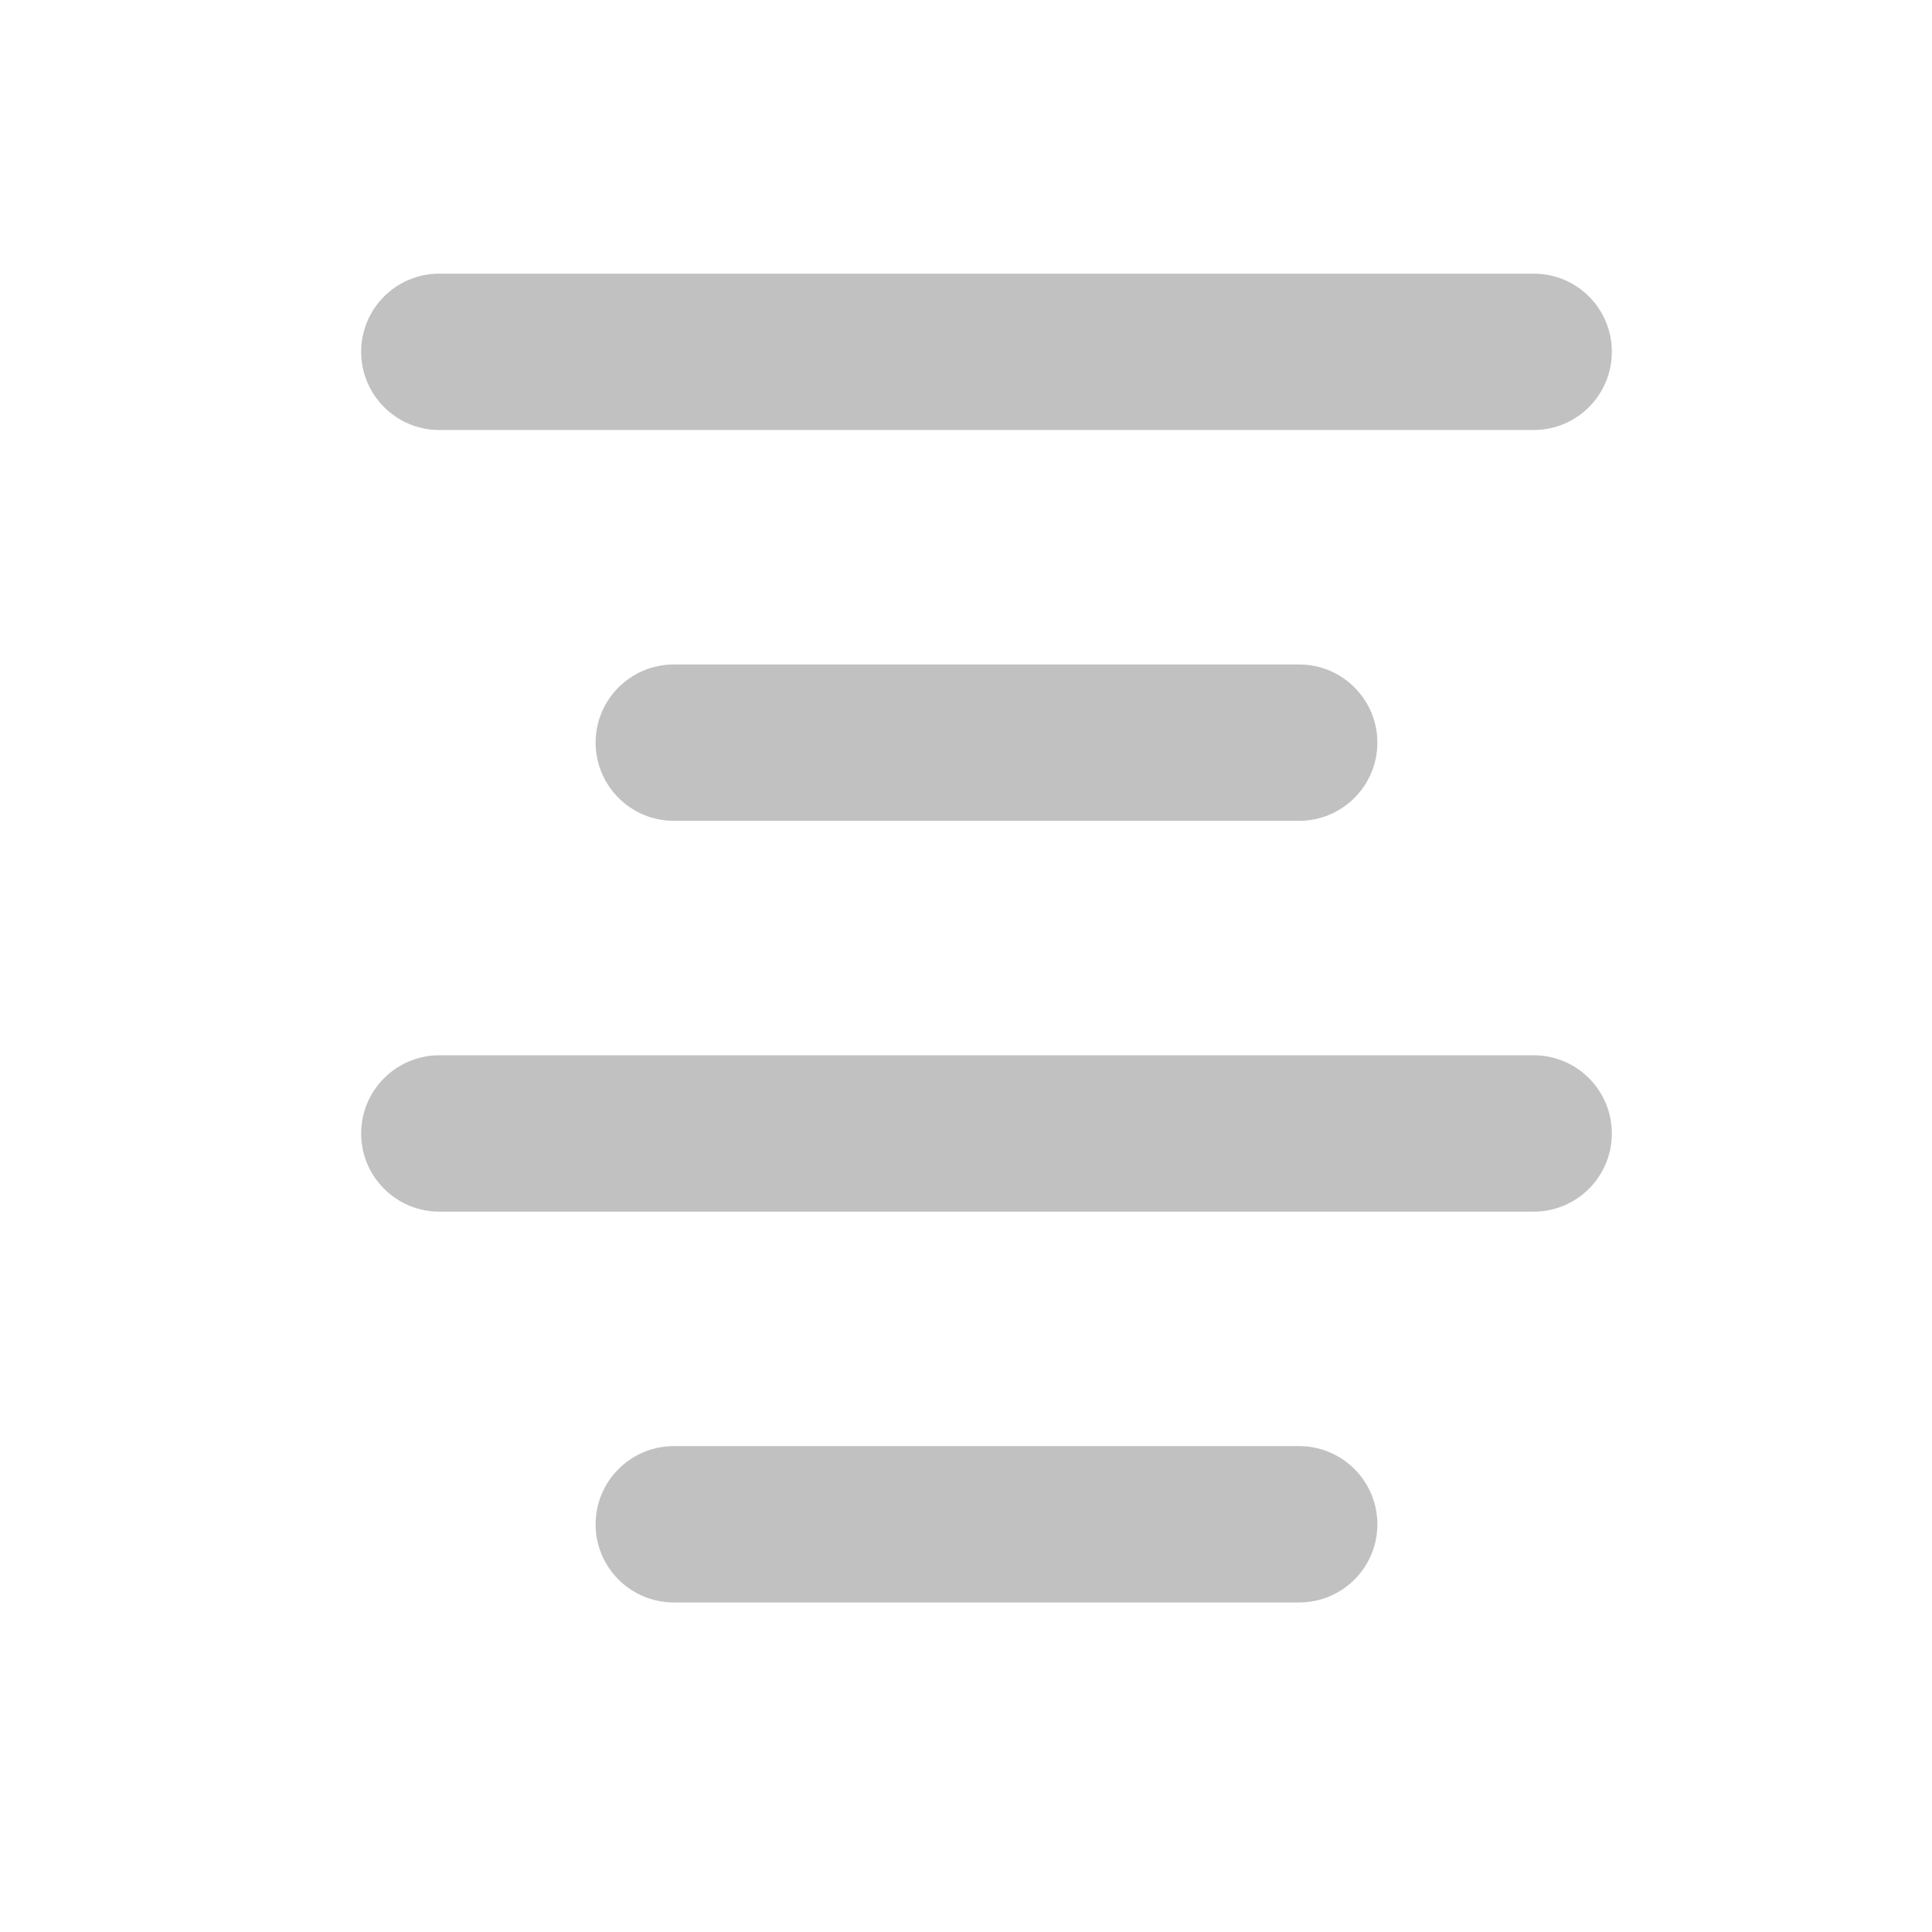 <svg width="14" height="14" viewBox="0 0 14 14" fill="none" xmlns="http://www.w3.org/2000/svg">
<path d="M2.617 2.549C2.617 2.236 2.871 1.983 3.183 1.983L11.114 1.983C11.427 1.983 11.68 2.236 11.68 2.549C11.68 2.862 11.427 3.116 11.114 3.116H3.183C2.871 3.116 2.617 2.862 2.617 2.549ZM4.316 11.046C4.316 10.733 4.57 10.479 4.883 10.479H9.414C9.727 10.479 9.981 10.733 9.981 11.046C9.981 11.359 9.727 11.612 9.414 11.612H4.883C4.57 11.612 4.316 11.359 4.316 11.046ZM4.316 5.381C4.316 5.069 4.57 4.815 4.883 4.815H9.414C9.727 4.815 9.981 5.069 9.981 5.381C9.981 5.694 9.727 5.948 9.414 5.948H4.883C4.57 5.948 4.316 5.694 4.316 5.381ZM2.617 8.214C2.617 7.901 2.871 7.647 3.183 7.647H11.114C11.427 7.647 11.68 7.901 11.68 8.214C11.68 8.526 11.427 8.78 11.114 8.78H3.183C2.871 8.78 2.617 8.526 2.617 8.214Z" fill="#C1C1C1"/>
</svg>
